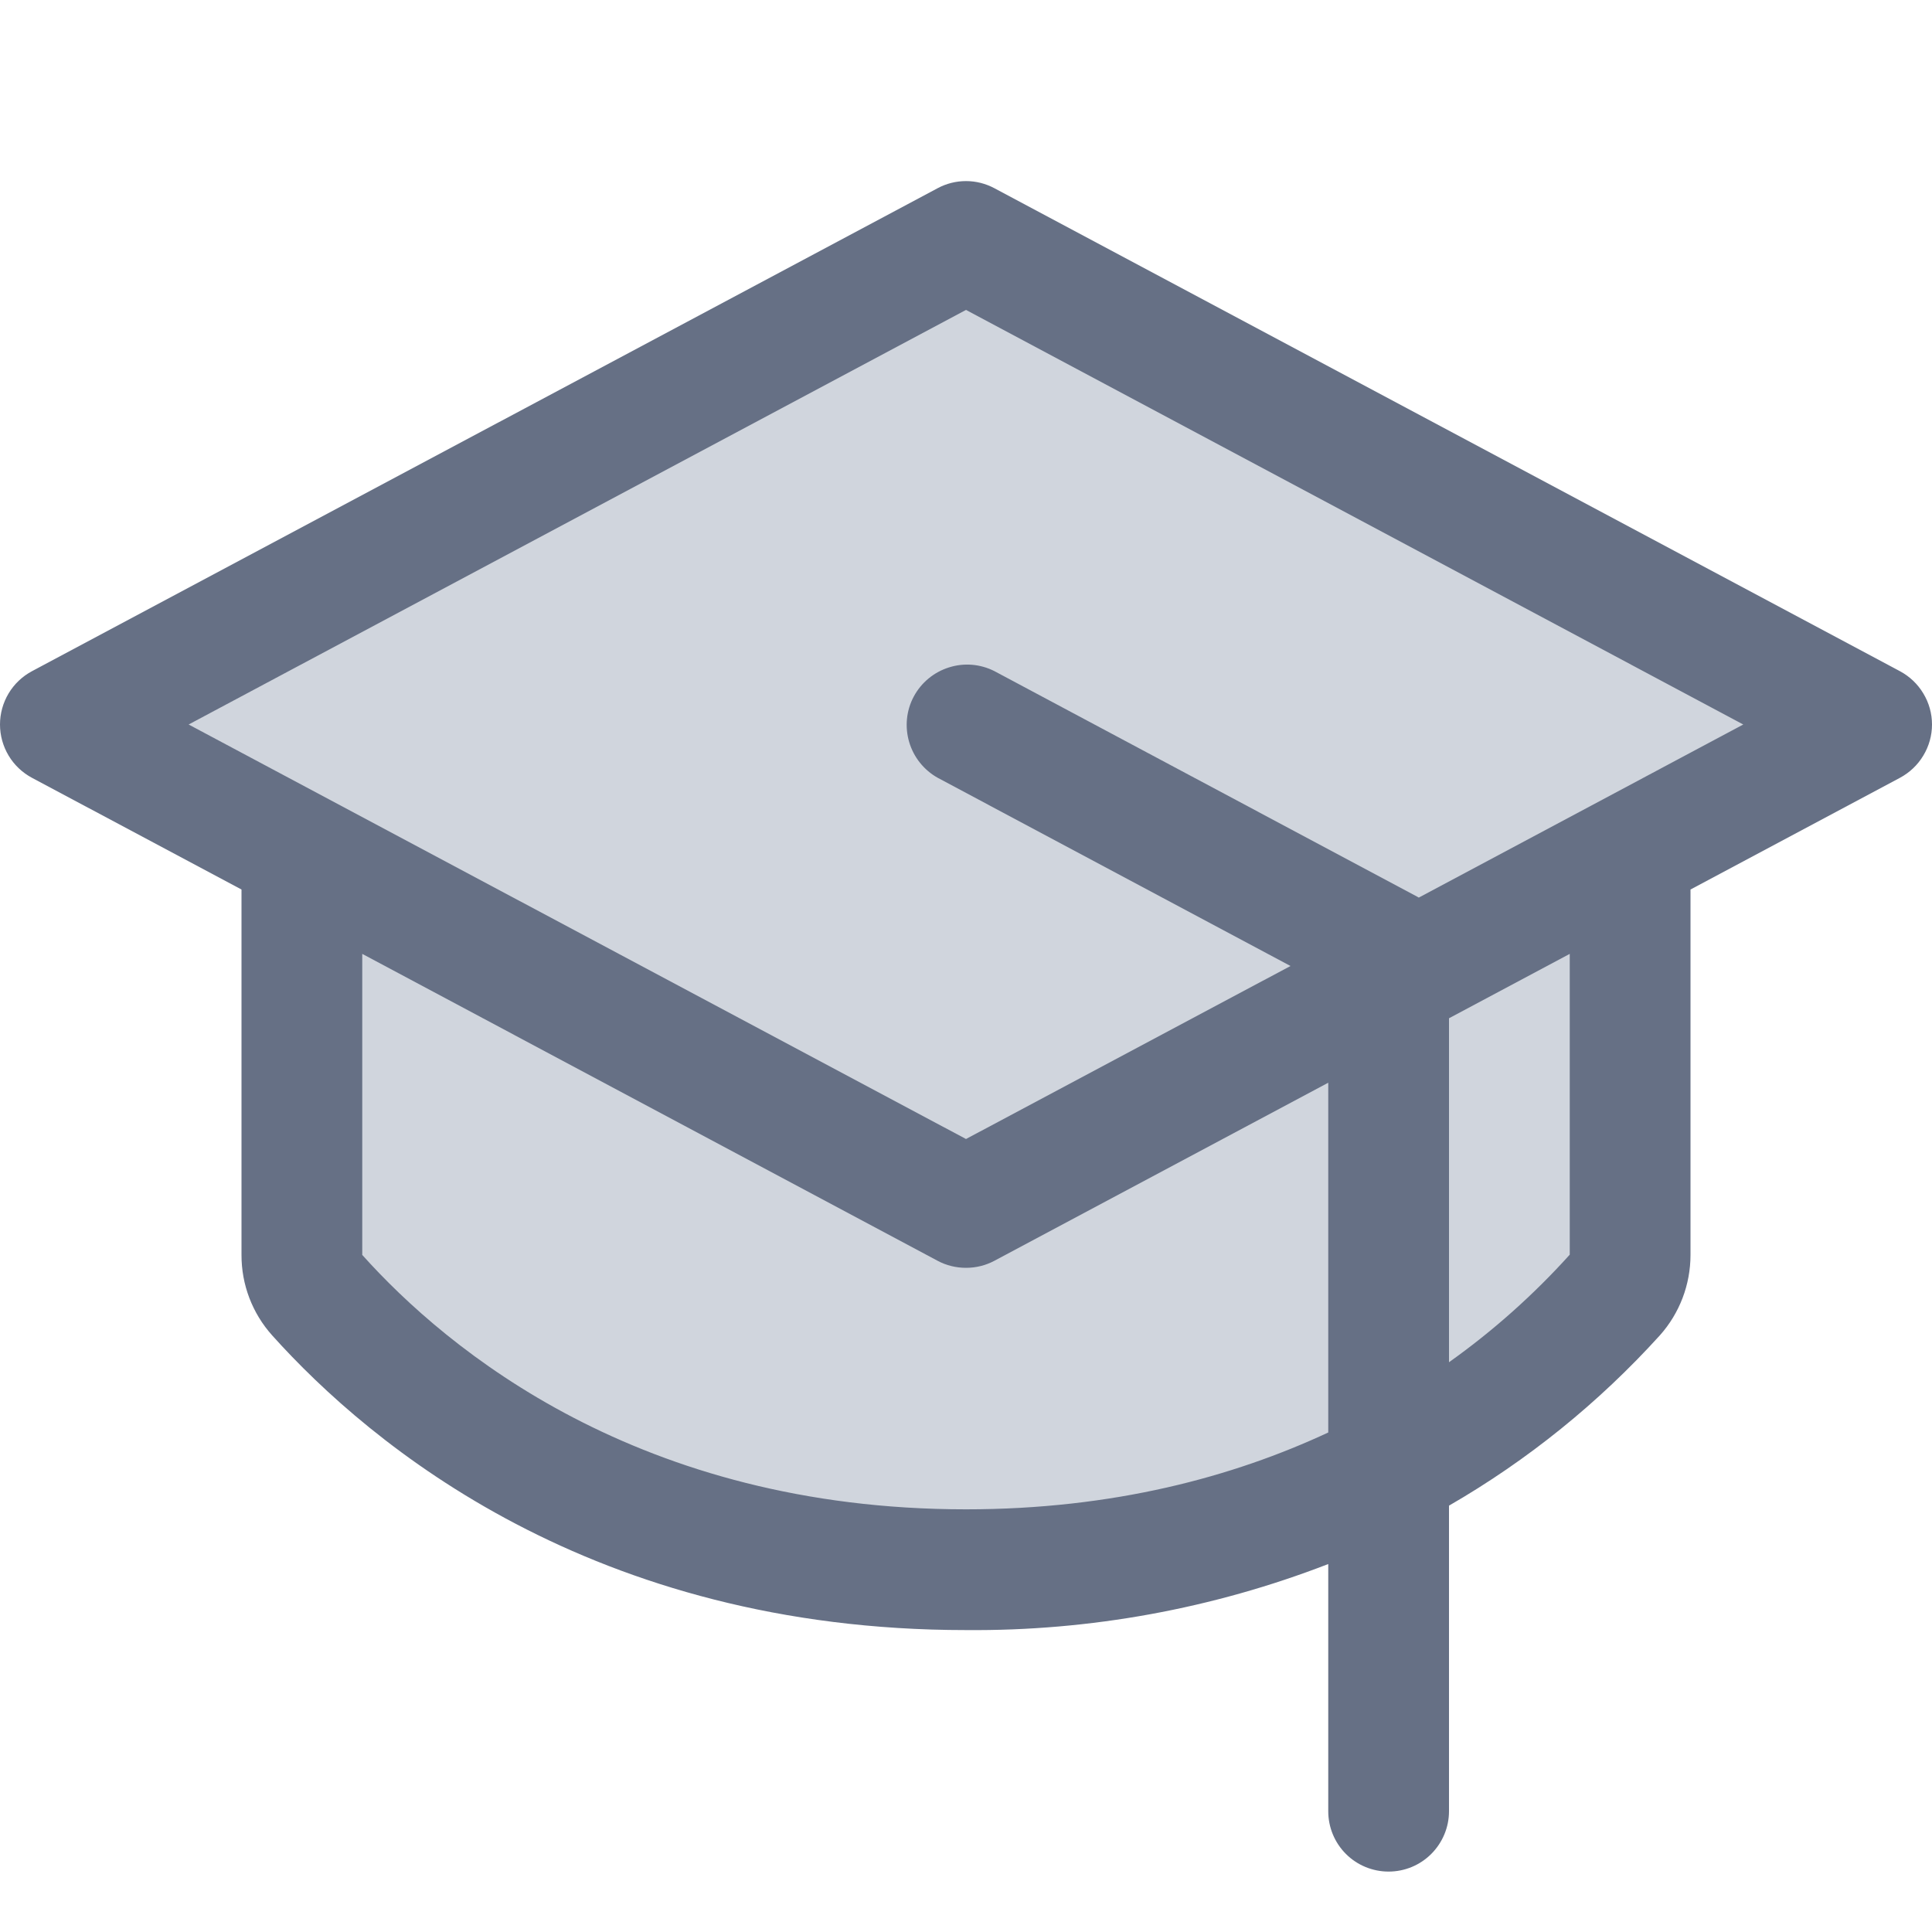 <svg width="22" height="22" viewBox="0 0 22 22" fill="none" xmlns="http://www.w3.org/2000/svg">
<path d="M18.562 14.291V9.717L20.969 8.25L11 2.75L1.031 8.25L3.438 9.717V14.291C3.437 14.459 3.498 14.621 3.609 14.747C4.582 15.829 6.952 17.875 11 17.875C15.048 17.875 17.419 15.829 18.391 14.747C18.502 14.621 18.563 14.459 18.562 14.291Z" fill="#D0D5DD"/>
<path d="M21.635 7.643L11.323 2.143C11.223 2.09 11.113 2.062 11 2.062C10.887 2.062 10.776 2.09 10.677 2.143L0.364 7.643C0.254 7.702 0.162 7.789 0.098 7.896C0.034 8.003 0 8.125 0 8.25C0 8.375 0.034 8.497 0.098 8.604C0.162 8.711 0.254 8.798 0.364 8.857L2.75 10.129V14.29C2.749 14.628 2.873 14.954 3.099 15.206C4.224 16.459 6.747 18.562 11 18.562C12.41 18.574 13.81 18.319 15.125 17.81V20.625C15.125 20.807 15.197 20.982 15.326 21.111C15.455 21.24 15.63 21.312 15.812 21.312C15.995 21.312 16.169 21.24 16.298 21.111C16.427 20.982 16.5 20.807 16.5 20.625V17.145C17.396 16.628 18.206 15.973 18.901 15.206C19.126 14.954 19.25 14.628 19.25 14.29V10.129L21.635 8.857C21.745 8.798 21.837 8.711 21.901 8.604C21.966 8.497 22 8.375 22 8.25C22 8.125 21.966 8.003 21.901 7.896C21.837 7.789 21.745 7.702 21.635 7.643ZM11 17.187C7.281 17.187 5.094 15.371 4.125 14.29V10.862L10.677 14.357C10.776 14.41 10.887 14.437 11 14.437C11.113 14.437 11.223 14.41 11.323 14.357L15.125 12.329V16.312C14.042 16.817 12.677 17.187 11 17.187ZM17.875 14.287C17.463 14.744 17.002 15.155 16.5 15.512V11.595L17.875 10.862V14.287ZM16.156 10.221L16.137 10.21L11.325 7.643C11.164 7.561 10.978 7.545 10.806 7.6C10.634 7.654 10.49 7.773 10.405 7.932C10.32 8.091 10.302 8.277 10.353 8.45C10.404 8.623 10.521 8.769 10.678 8.857L14.695 11L11 12.97L2.148 8.25L11 3.529L19.851 8.25L16.156 10.221Z" fill="#667085"/>
</svg>
